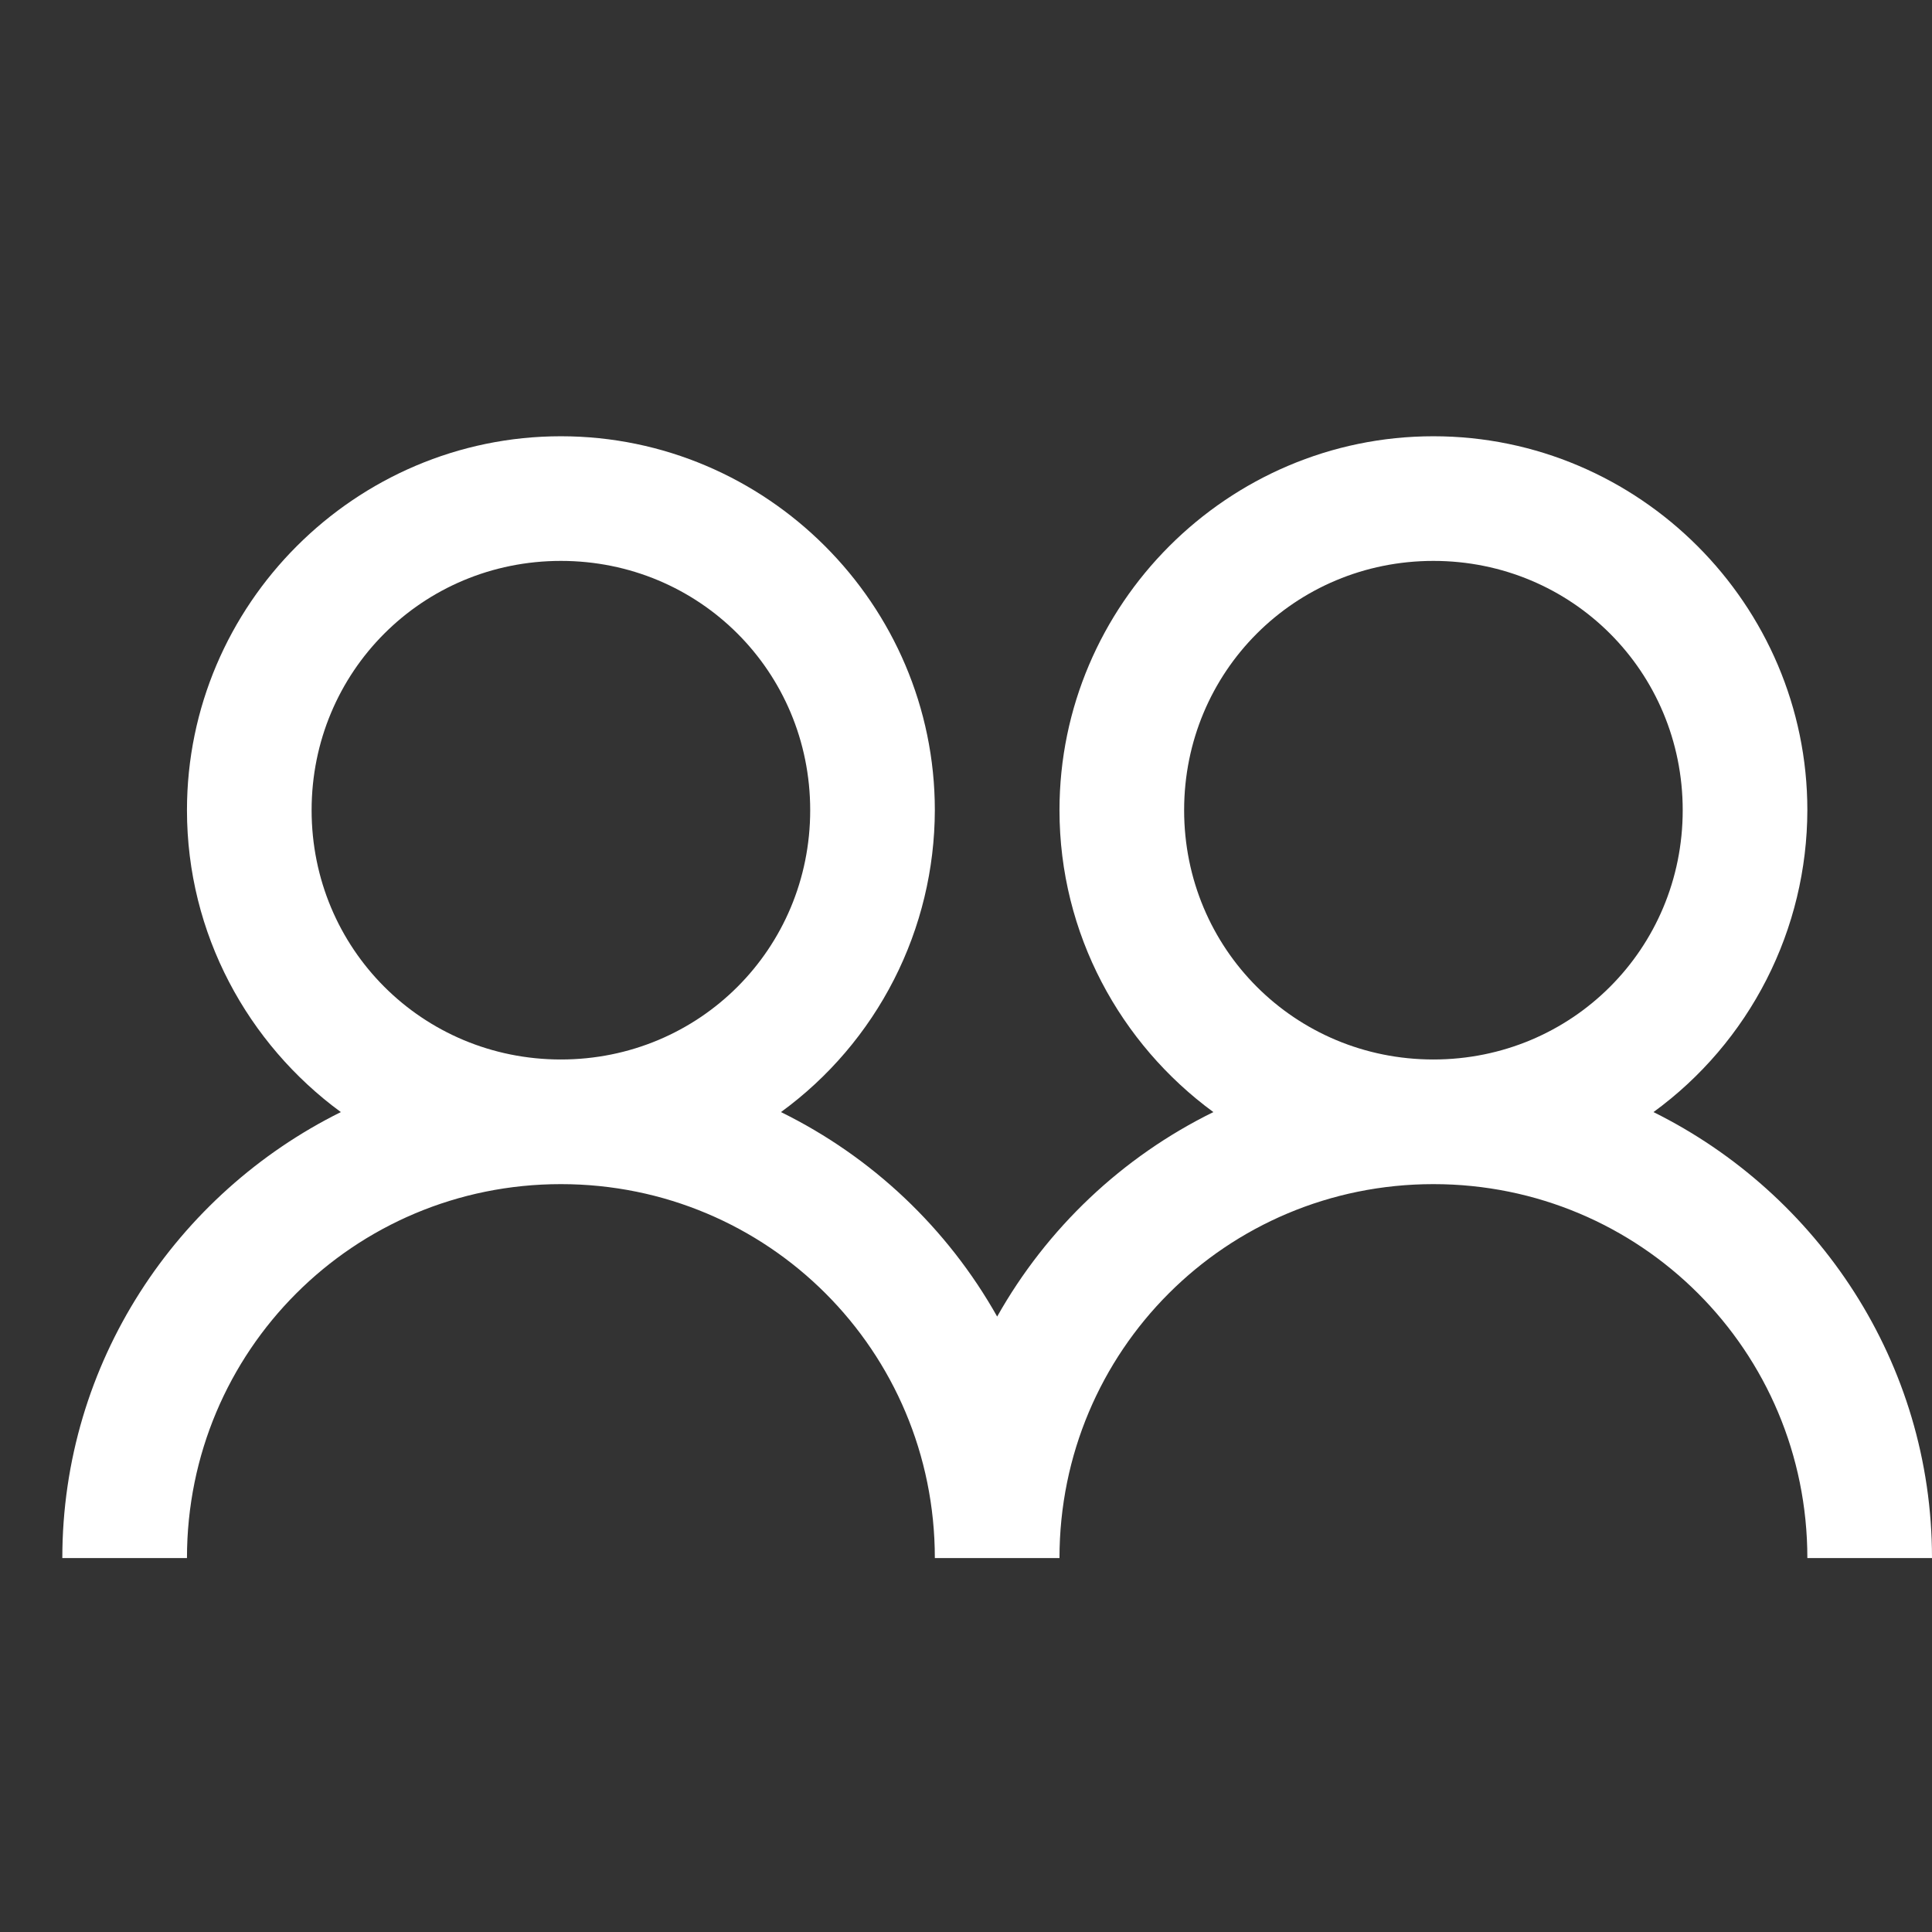 <svg width="31" height="31" viewBox="0 0 31 31" fill="none" xmlns="http://www.w3.org/2000/svg">
<rect x="0" y="0" width="31" height="31" fill="#333333" stroke="none"/>
<path d="M9 7C5.7 7 3 9.7 3 13C3 14.984 3.977 16.75 5.469 17.844C2.832 19.152 1 21.864 1 25H3C3 21.676 5.676 19 9 19C12.324 19 15 21.676 15 25H17C17 21.676 19.676 19 23 19C26.324 19 29 21.676 29 25H31C31 21.863 29.168 19.152 26.531 17.844C27.294 17.288 27.916 16.559 28.345 15.717C28.774 14.876 28.998 13.945 29 13C29 9.7 26.3 7 23 7C19.7 7 17 9.7 17 13C17 14.984 17.977 16.75 19.469 17.844C18.008 18.562 16.799 19.706 16 21.125C15.201 19.706 13.992 18.562 12.531 17.844C13.294 17.288 13.916 16.559 14.345 15.717C14.774 14.876 14.998 13.945 15 13C15 9.7 12.3 7 9 7ZM9 9C11.223 9 13 10.777 13 13C13 15.223 11.223 17 9 17C6.777 17 5 15.223 5 13C5 10.777 6.777 9 9 9ZM23 9C25.223 9 27 10.777 27 13C27 15.223 25.223 17 23 17C20.777 17 19 15.223 19 13C19 10.777 20.777 9 23 9Z" fill="white"/>
</svg>
